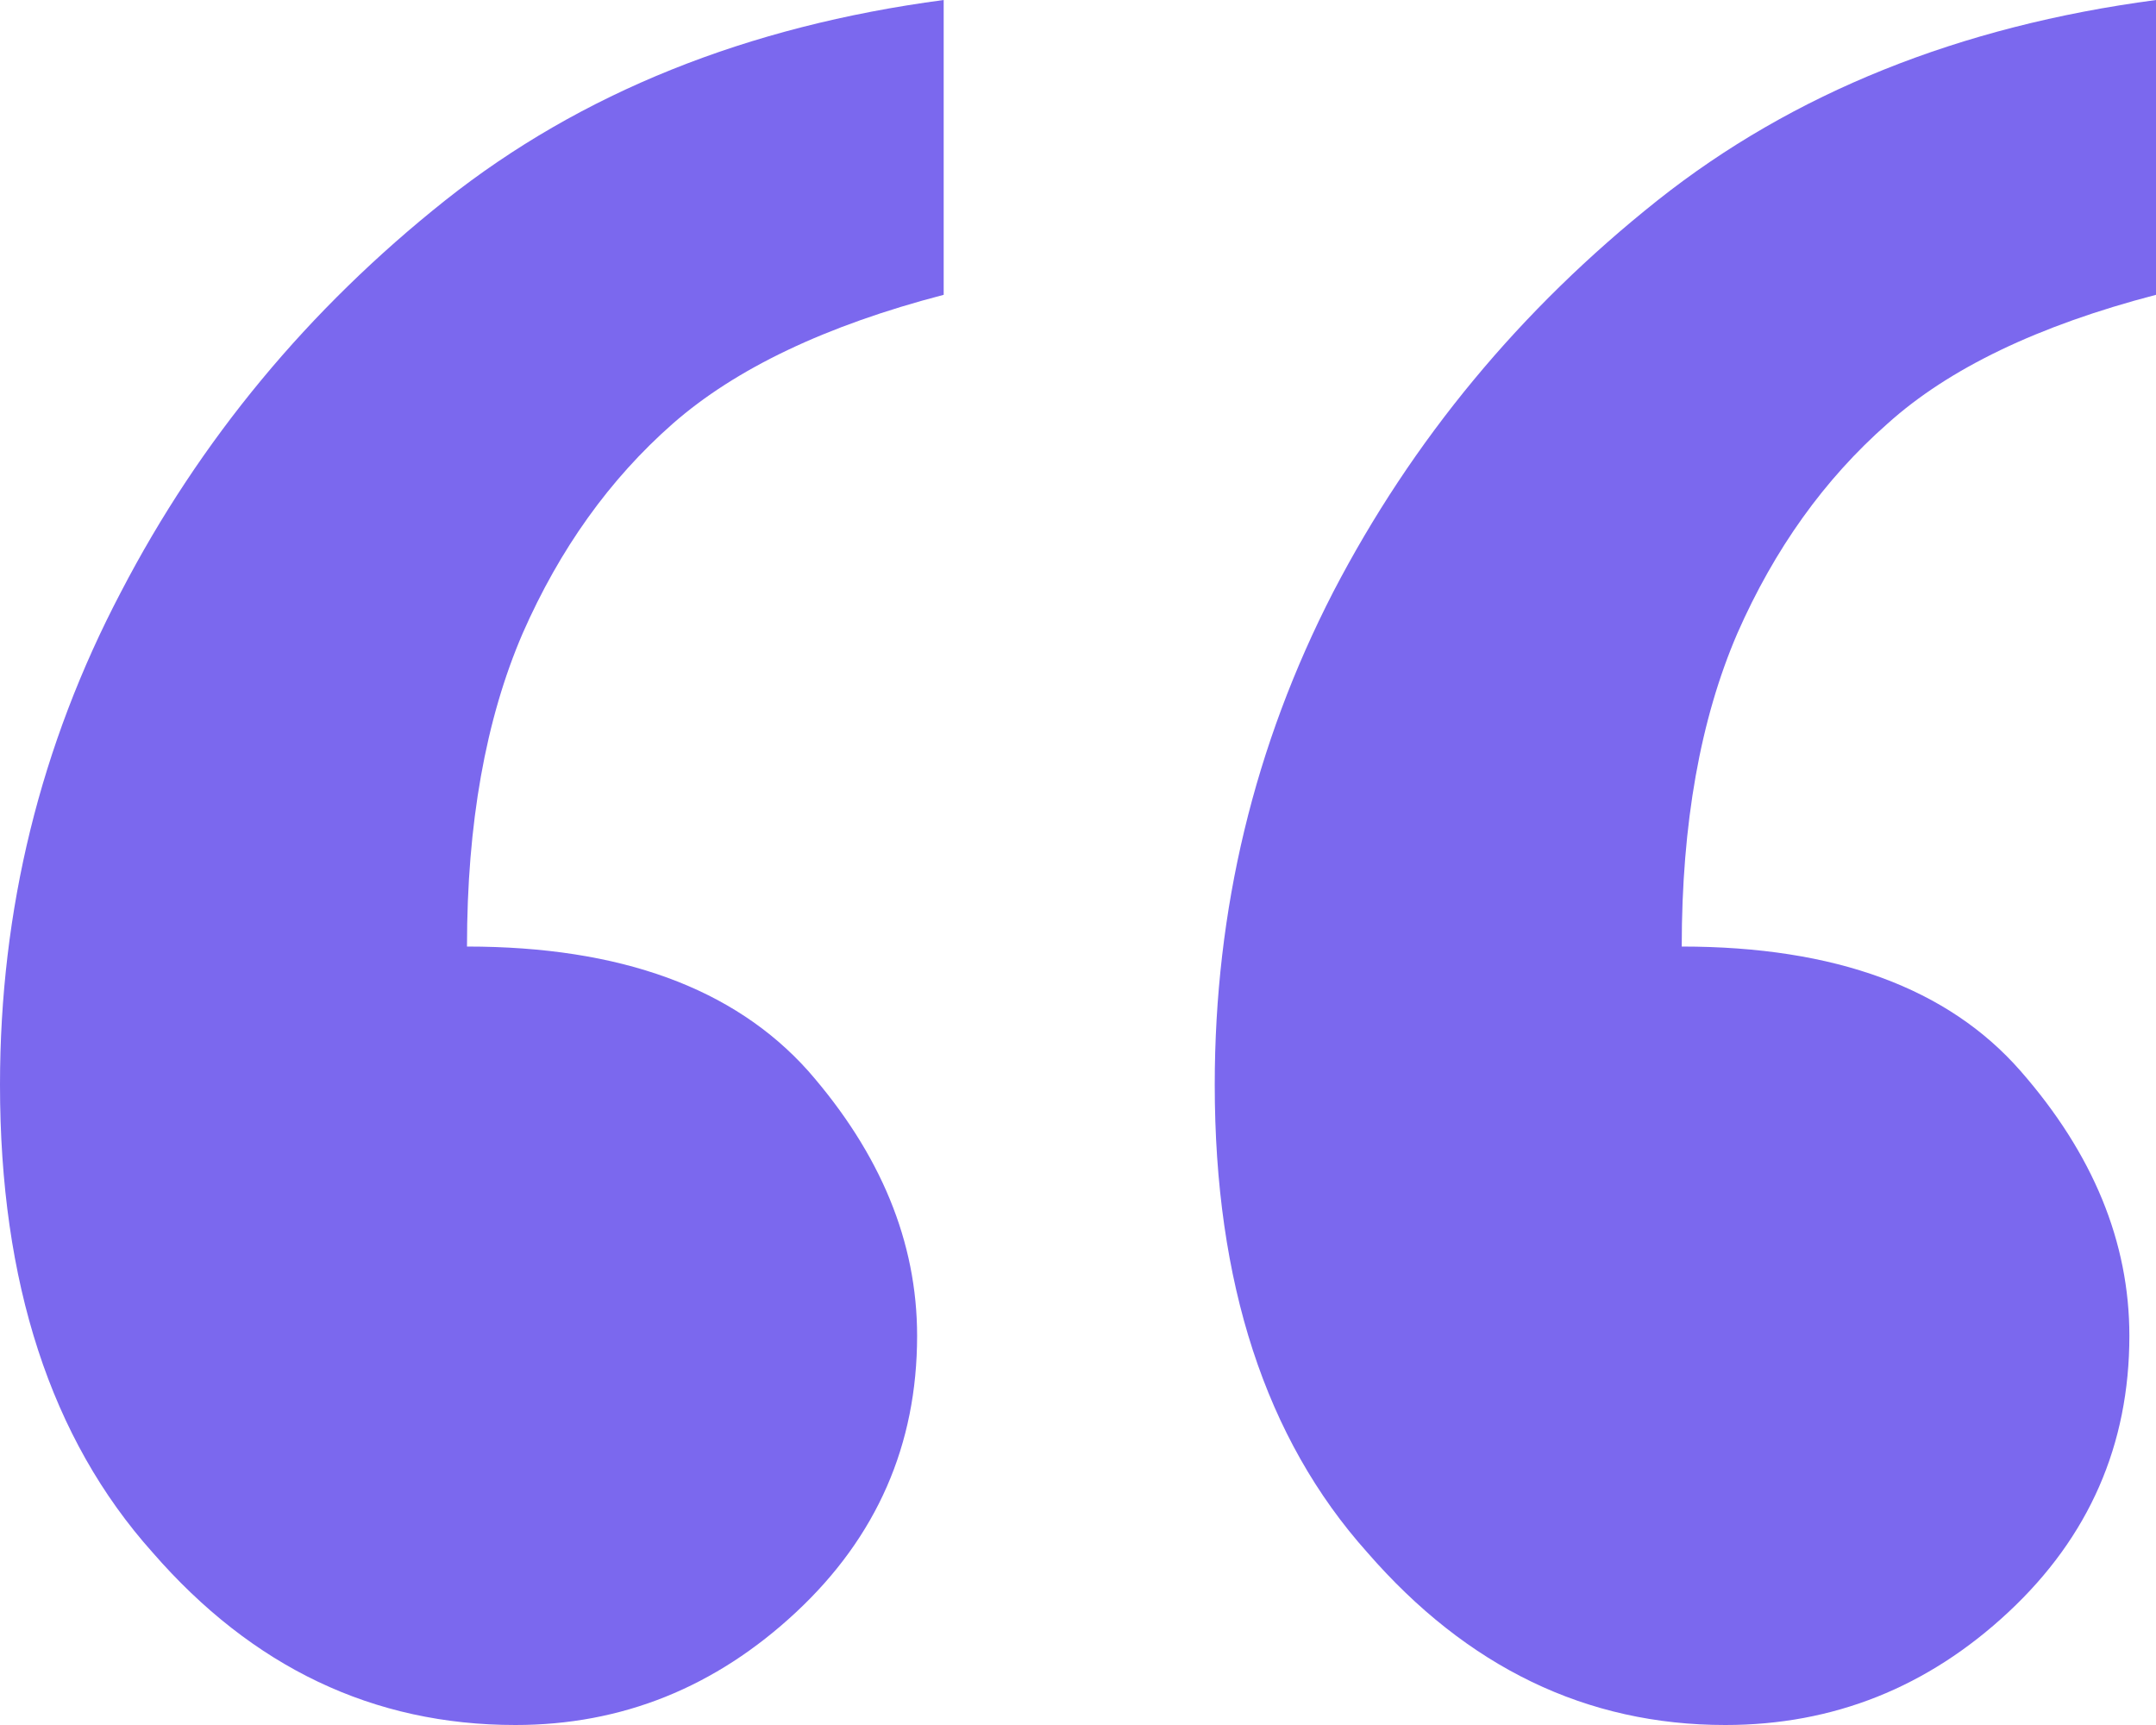 <svg width="40" height="32" viewBox="0 0 40 32" fill="none" xmlns="http://www.w3.org/2000/svg">
<path d="M40 0V5.469C37.815 6.038 36.154 6.836 35.017 7.861C33.85 8.887 32.922 10.182 32.233 11.749C31.545 13.344 31.201 15.281 31.201 17.559C34.044 17.559 36.139 18.328 37.486 19.866C38.833 21.404 39.506 23.042 39.506 24.78C39.506 26.802 38.758 28.511 37.261 29.907C35.765 31.302 34.014 32 32.009 32C29.435 32 27.22 30.932 25.365 28.796C23.479 26.688 22.537 23.797 22.537 20.123C22.537 16.876 23.27 13.828 24.736 10.98C26.203 8.16 28.208 5.739 30.752 3.717C33.266 1.723 36.349 0.484 40 0ZM17.508 0V5.469C15.324 6.038 13.648 6.836 12.48 7.861C11.313 8.887 10.385 10.182 9.697 11.749C9.009 13.344 8.664 15.281 8.664 17.559C11.508 17.559 13.618 18.328 14.994 19.866C16.341 21.404 17.015 23.042 17.015 24.78C17.015 26.802 16.266 28.511 14.77 29.907C13.274 31.302 11.538 32 9.562 32C6.929 32 4.684 30.932 2.828 28.796C0.943 26.688 -3.8147e-06 23.797 -3.8147e-06 20.123C-3.8147e-06 16.876 0.748 13.828 2.245 10.98C3.711 8.16 5.716 5.739 8.26 3.717C10.774 1.723 13.857 0.484 17.508 0Z" fill="#7B68EE"/>
</svg>
